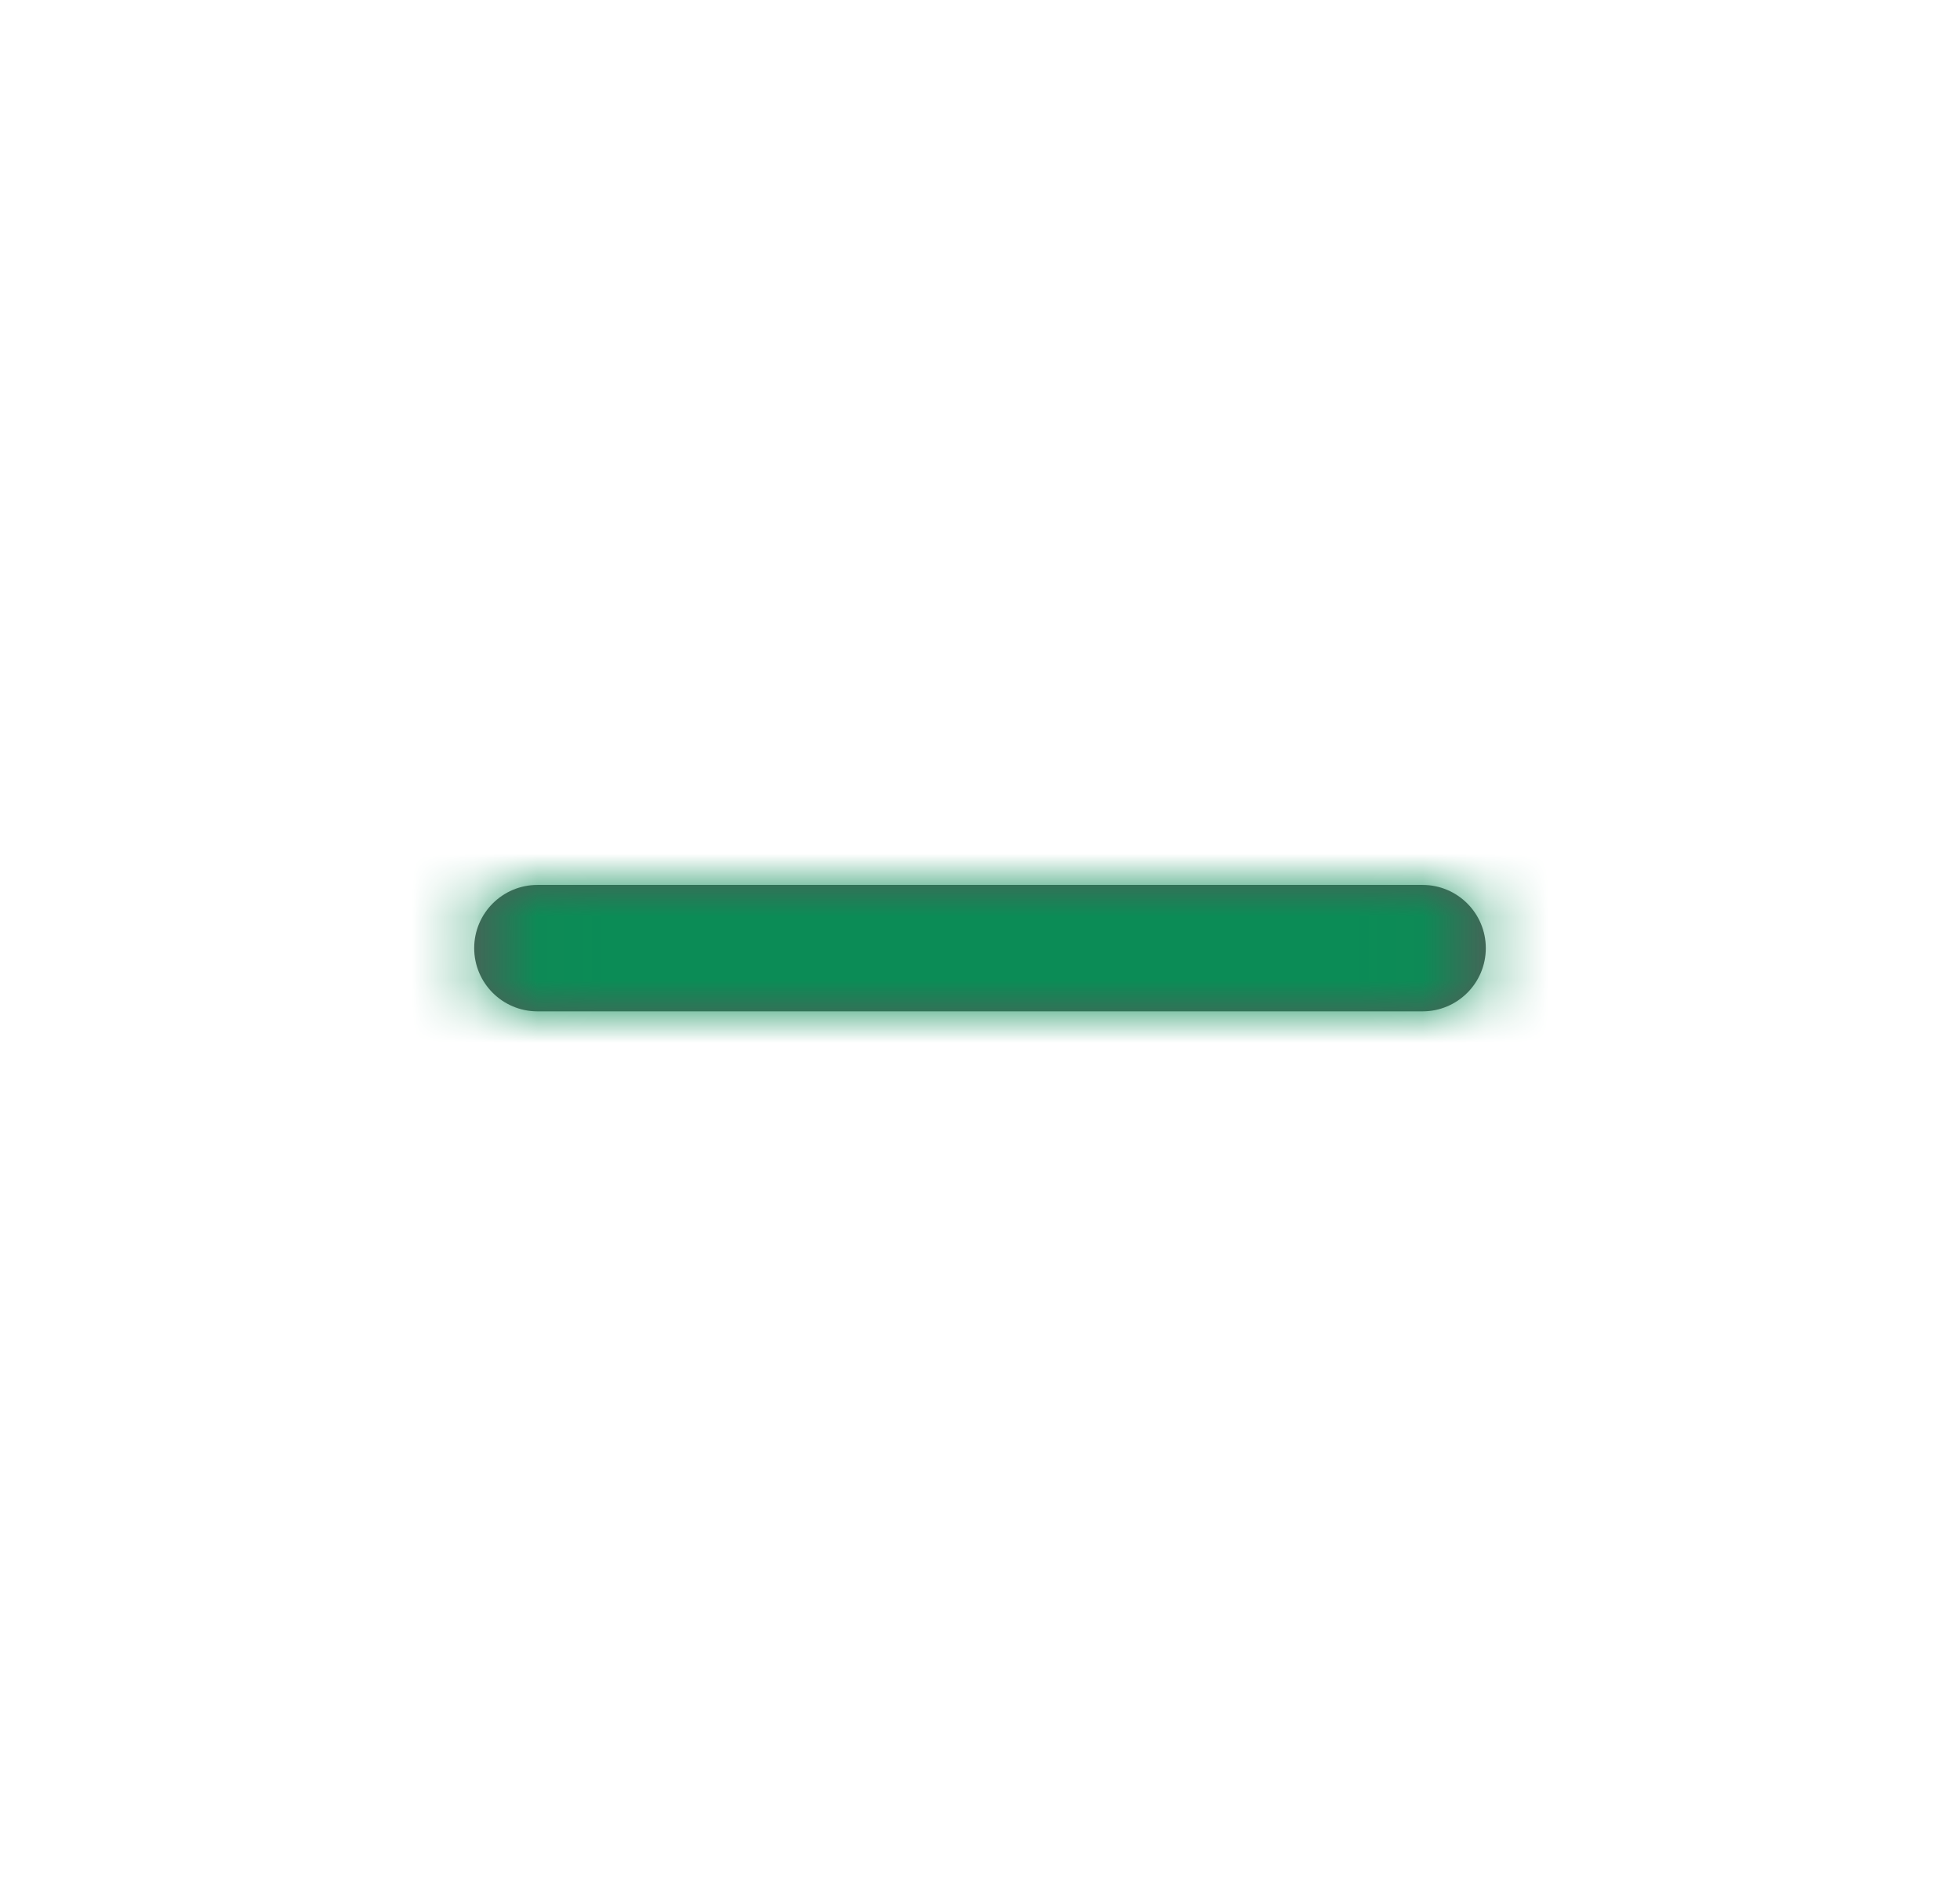<svg width="31" height="30" viewBox="0 0 31 30" fill="none" xmlns="http://www.w3.org/2000/svg">
<path d="M8.5 16C7.948 16 7.5 15.552 7.5 15C7.5 14.448 7.948 14 8.5 14H22.5C23.052 14 23.5 14.448 23.5 15C23.5 15.552 23.052 16 22.5 16H8.5Z" fill="#585858"/>
<mask id="mask0_806_4319" style="mask-type:alpha" maskUnits="userSpaceOnUse" x="7" y="14" width="17" height="2">
<path d="M8.5 16C7.948 16 7.5 15.552 7.5 15C7.5 14.448 7.948 14 8.5 14H22.5C23.052 14 23.5 14.448 23.5 15C23.5 15.552 23.052 16 22.5 16H8.5Z" fill="white"/>
</mask>
<g mask="url(#mask0_806_4319)">
<rect x="0.5" width="30" height="30" fill="#0B8C56"/>
</g>
</svg>
